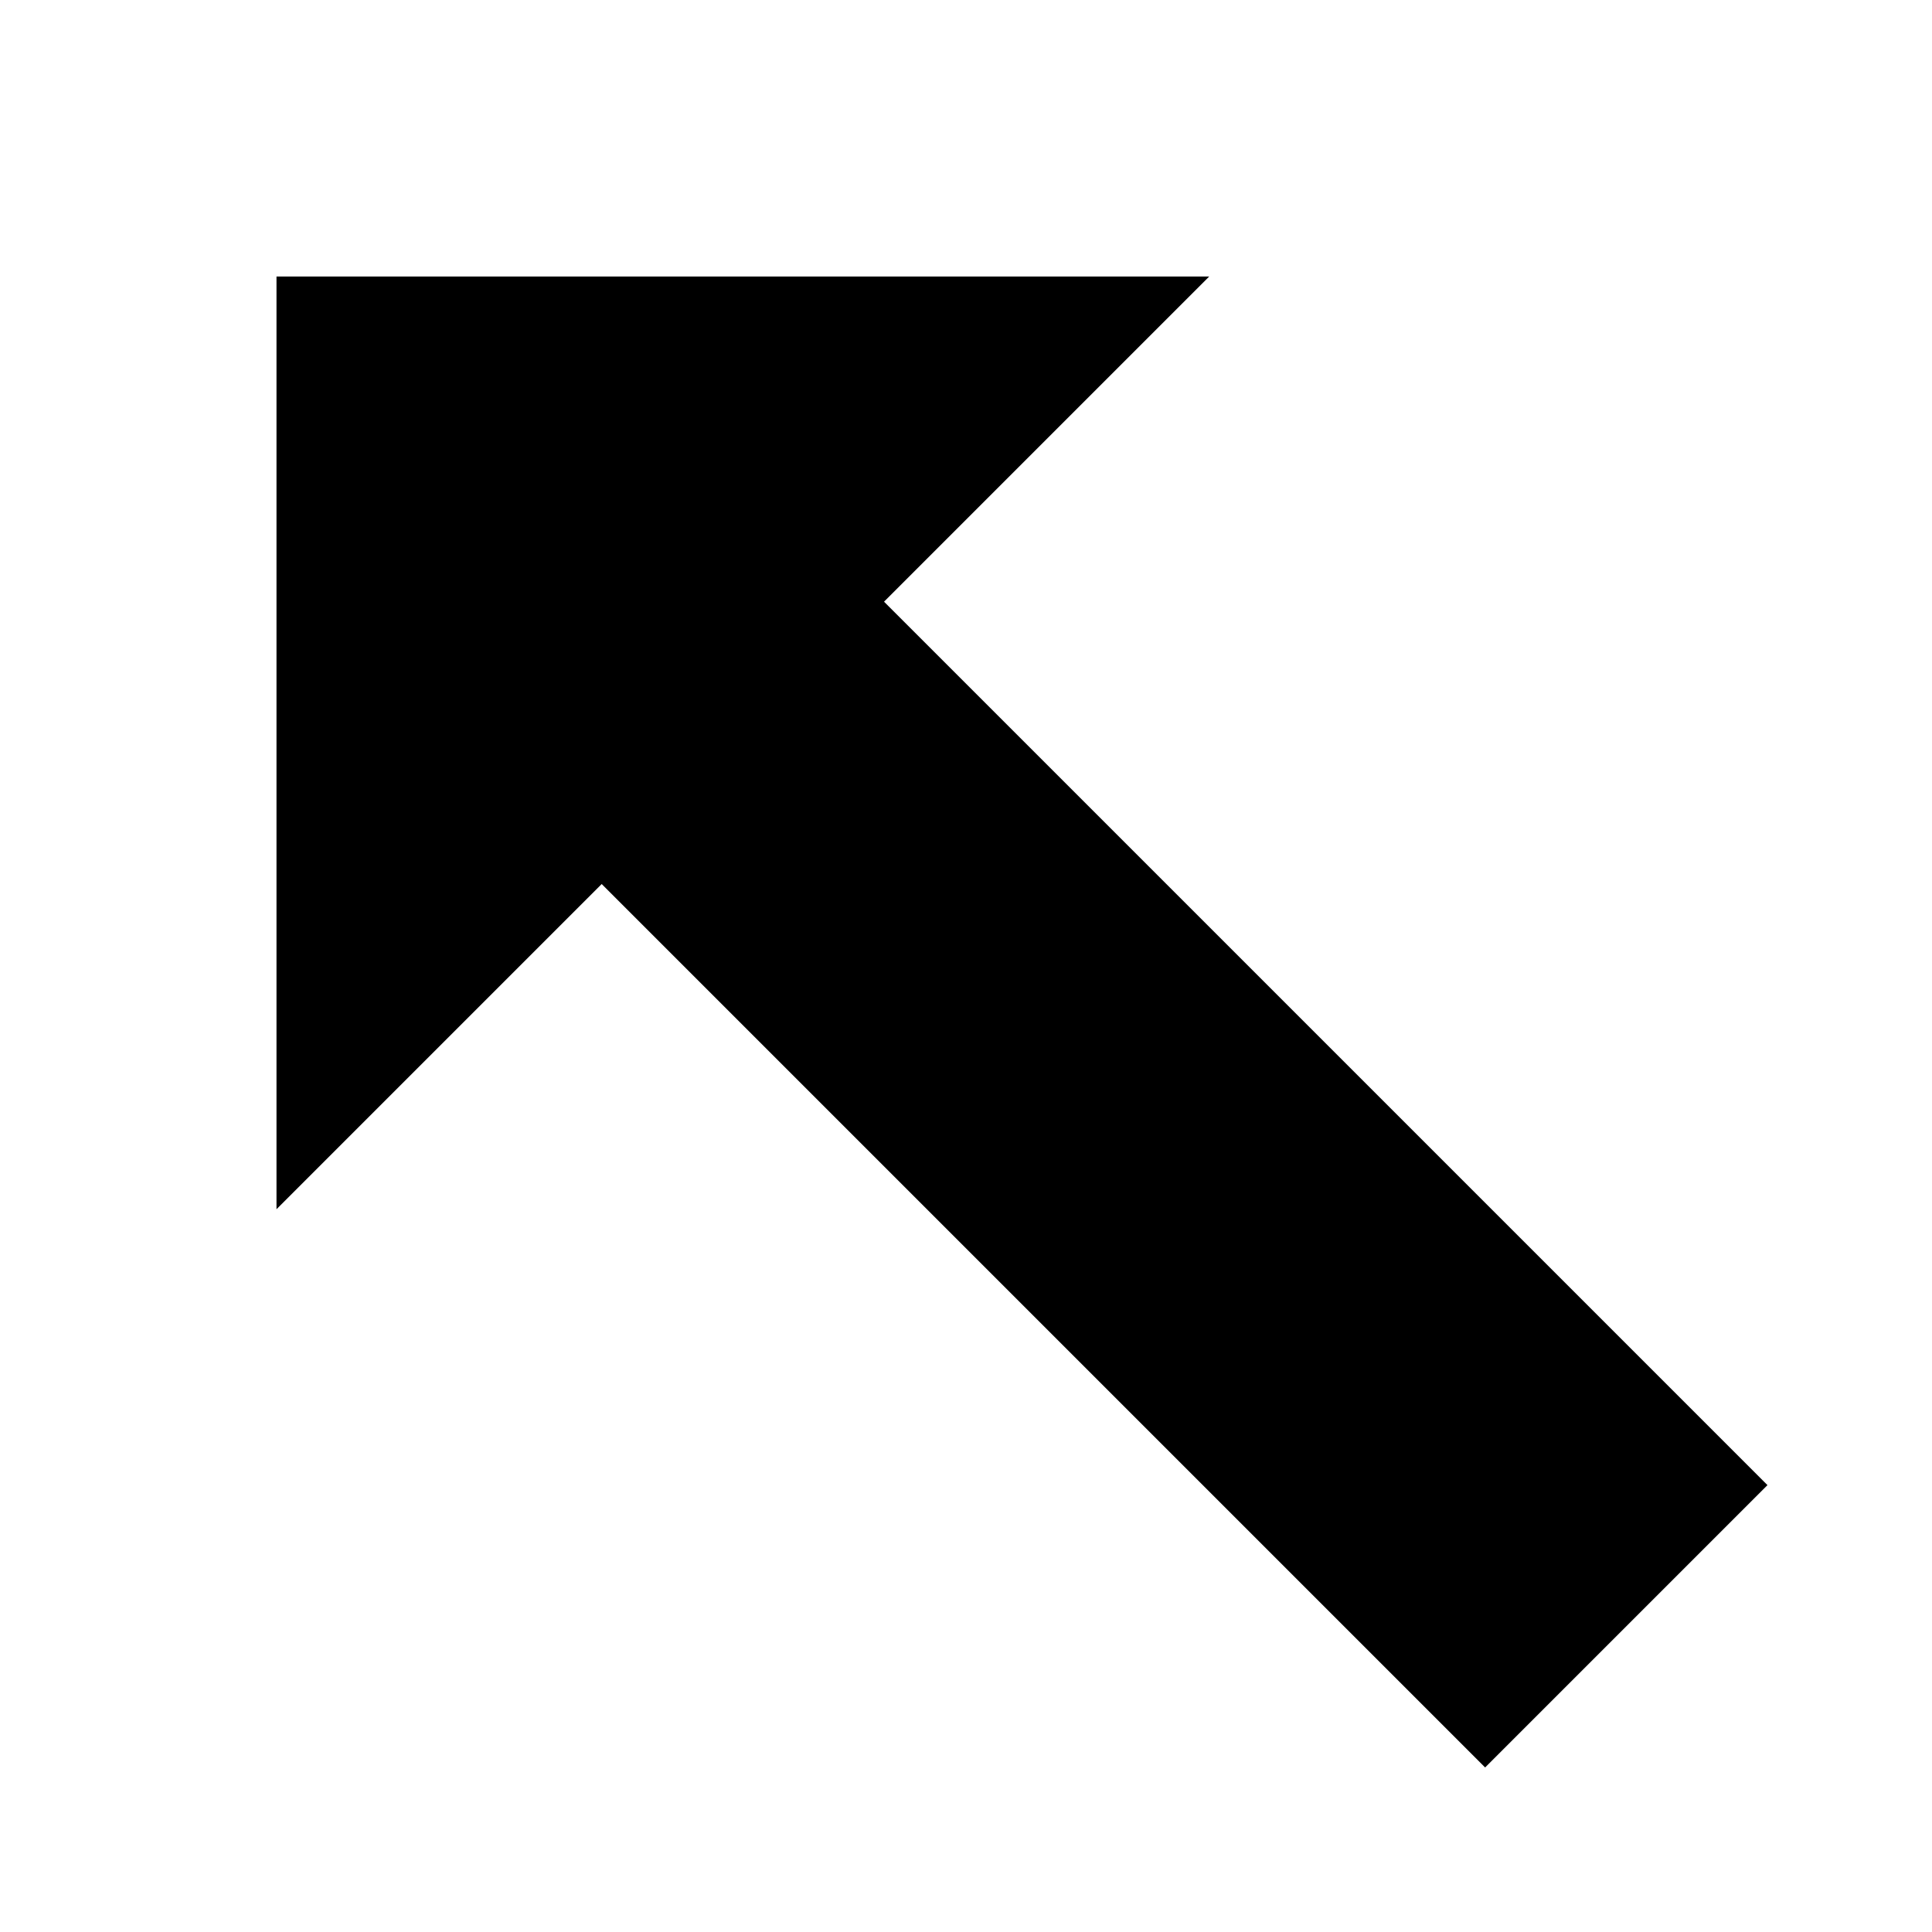 <svg version="1.1"
     width="150" height="150"
     xmlns="http://www.w3.org/2000/svg">

<!-- circle cx="75" cy="75" r="75" stroke="black" stroke-width="1" fill="white"/> -->
<!--	<g transform="rotate(45 250 250)"> -->
<!--	<g>
		<polygon points="150 250, 250 200, 500 250, 250 300" stroke-width="1" stroke-linejoin="miter" stroke="black" fill="black"/>
		<circle cx="250" cy="250" r="25" stroke="white" fill="white"/>
	</g> -->

	<polygon points="3 60, 100 60, 100 25, 150 75, 100 125, 100 90, 3 90" stroke-width="1" stroke-linejoin="miter" stroke="black" fill="black" transform="rotate(225 75 75)"/>
	
</svg>